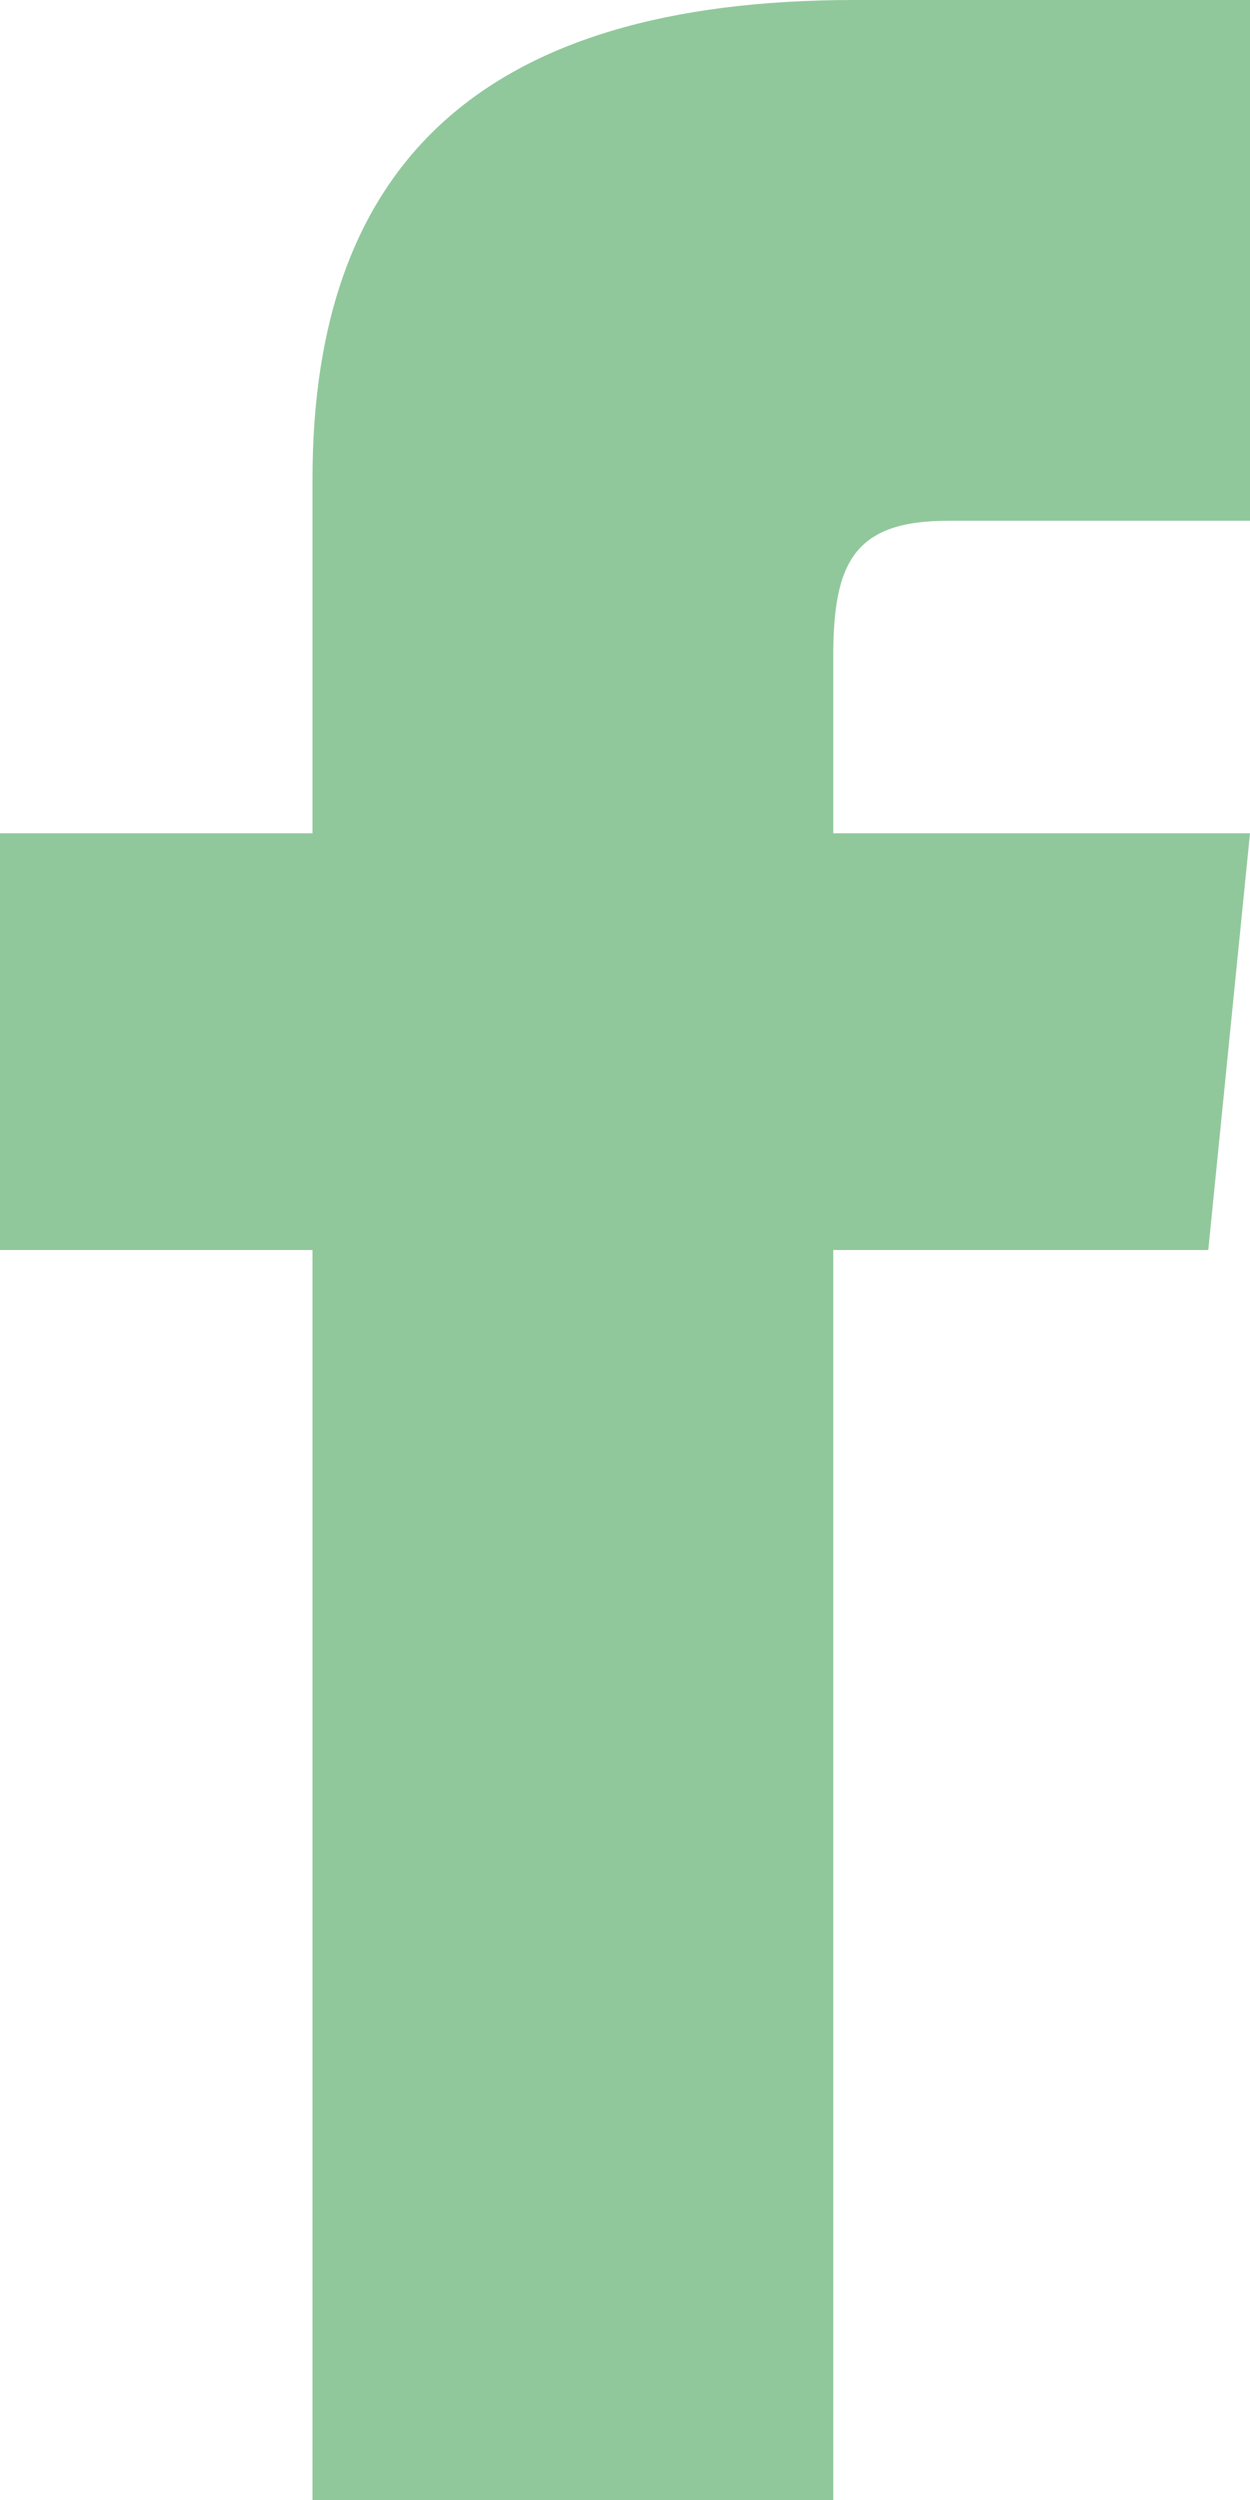 <svg width="8" height="16" fill="none" xmlns="http://www.w3.org/2000/svg"><path d="M2 5.333H0V8h2v8h3.333V8h2.4L8 5.333H5.333V4.2c0-.6.134-.867.734-.867H8V0H5.467C3.067 0 2 1.067 2 3.067v2.266z" fill="#46A358" fill-opacity=".6"/></svg>